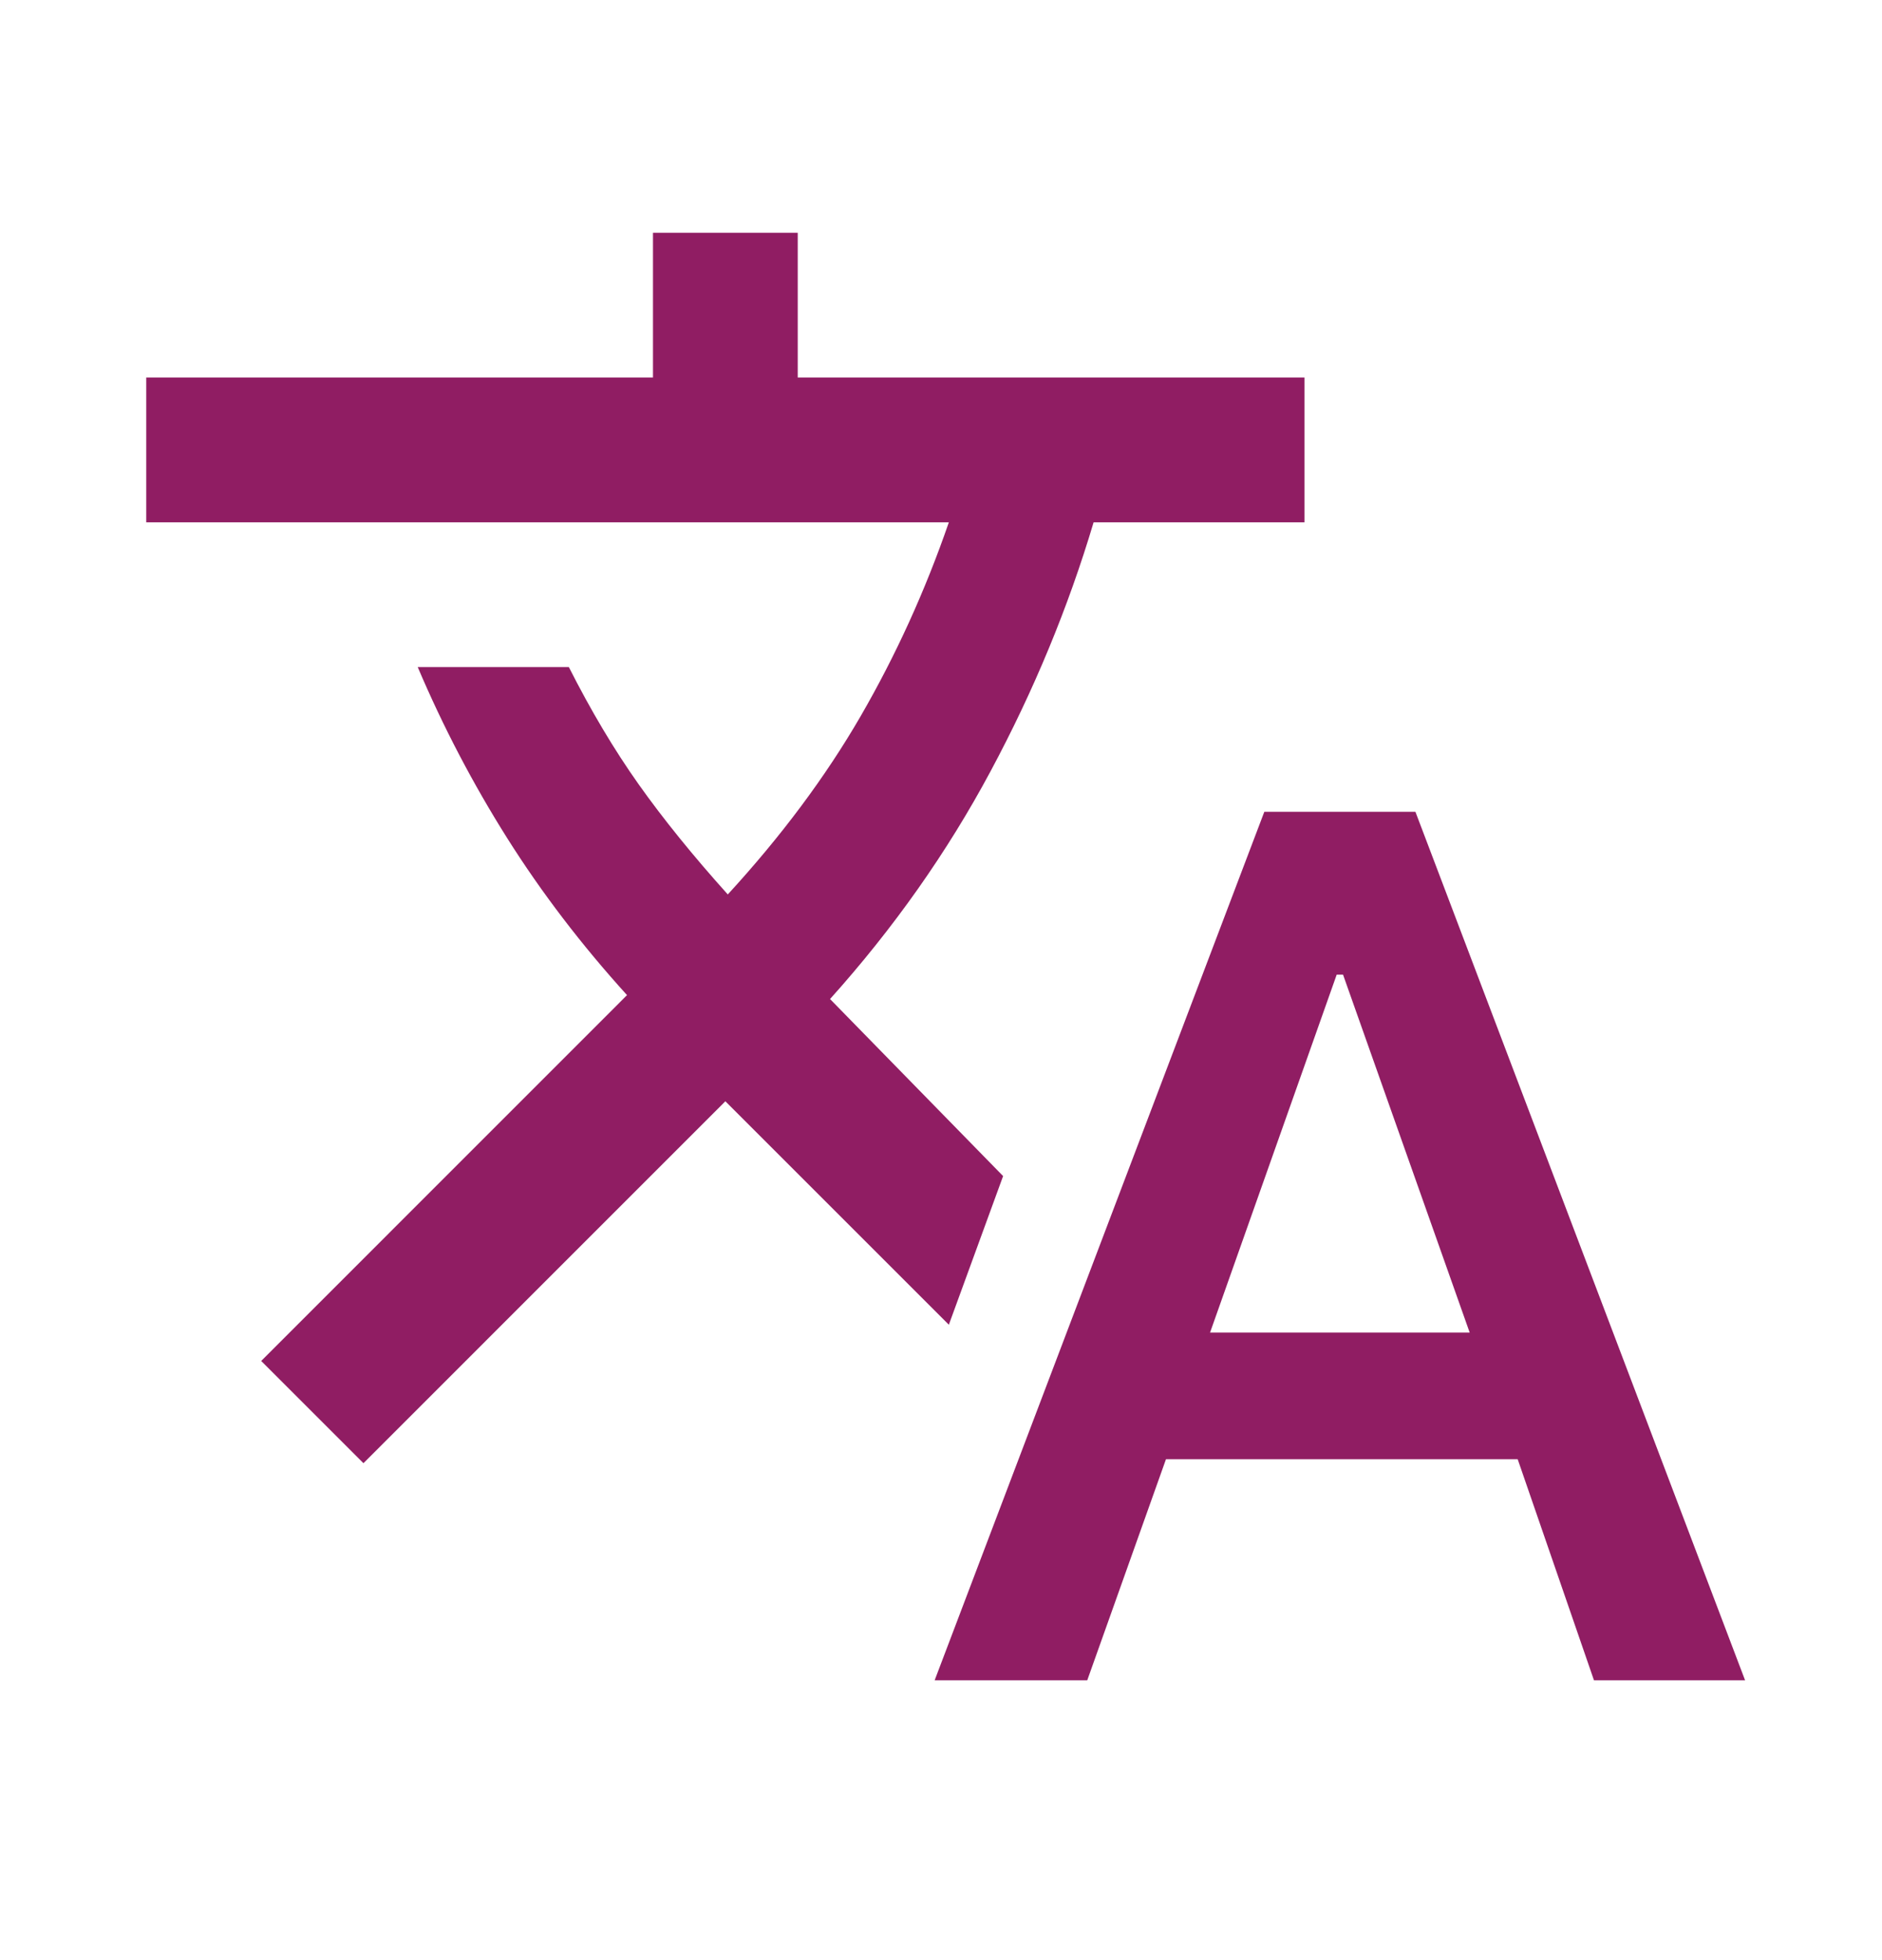 <svg width="24" height="25" viewBox="0 0 24 25" fill="none" xmlns="http://www.w3.org/2000/svg">
<path d="M11.919 21.431L16.123 10.354H18.05L22.254 21.431H20.327L19.354 18.611H14.869L13.865 21.431H11.919ZM15.431 16.996H18.742L17.127 12.431H17.046L15.431 16.996ZM4.635 18.662L3.331 17.358L7.996 12.692C7.414 12.05 6.905 11.383 6.468 10.69C6.032 9.998 5.651 9.271 5.327 8.508H7.254C7.535 9.063 7.831 9.561 8.144 10.003C8.457 10.444 8.836 10.913 9.281 11.408C9.963 10.665 10.528 9.907 10.976 9.133C11.424 8.358 11.799 7.535 12.1 6.662H1.865V4.815H8.327V2.969H10.173V4.815H16.635V6.662H13.946C13.622 7.749 13.184 8.807 12.632 9.837C12.08 10.868 11.398 11.836 10.585 12.742L12.792 15L12.1 16.896L9.25 14.046L4.635 18.662Z" fill="#901D63"/>
</svg>
